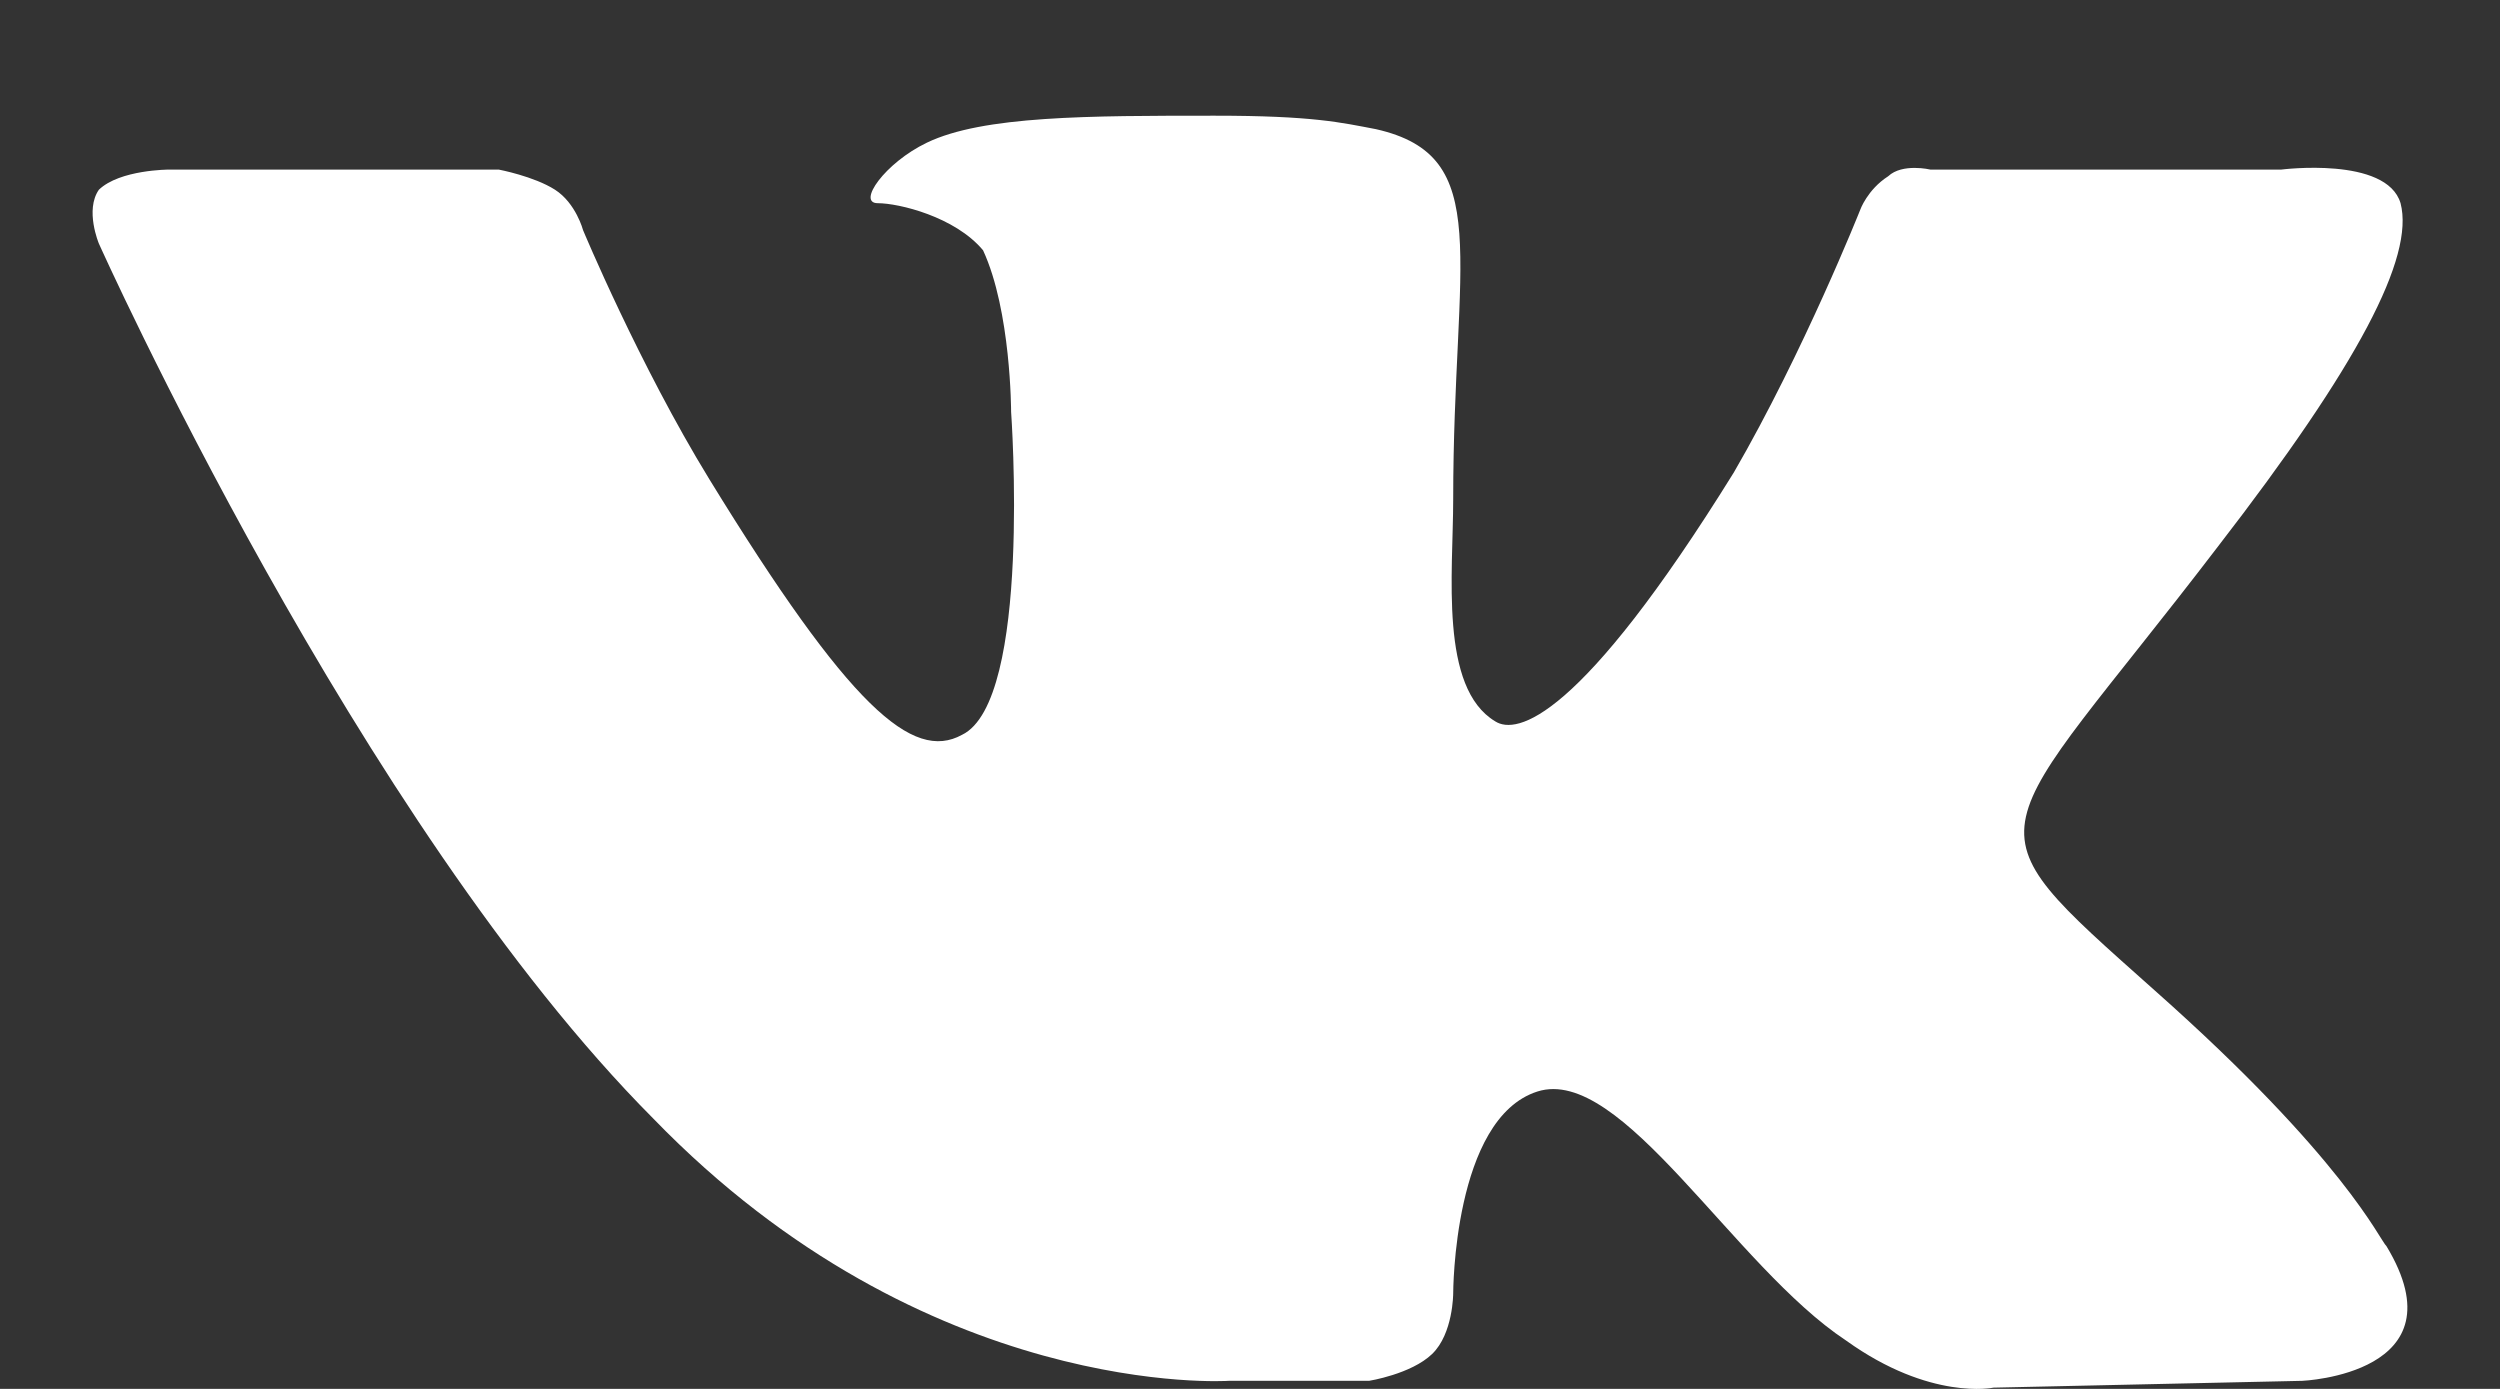 <svg width="18" height="10" viewBox="0 0 18 10" fill="none" xmlns="http://www.w3.org/2000/svg">
<rect x="0" y="0" width="18" height="10" fill="#333333" stroke="none"/>
<path fill-rule="evenodd" clip-rule="evenodd" d="M8.846 9.942H9.857C9.857 9.942 10.16 9.894 10.311 9.749C10.463 9.603 10.463 9.313 10.463 9.313C10.463 9.313 10.463 8.053 11.069 7.859C11.675 7.665 12.484 9.119 13.292 9.652C13.899 10.088 14.353 9.991 14.353 9.991L16.576 9.942C16.576 9.942 17.738 9.894 17.183 8.973C17.132 8.925 16.88 8.343 15.515 7.132C14.101 5.872 14.303 6.115 15.97 3.934C16.981 2.626 17.385 1.851 17.284 1.463C17.183 1.124 16.425 1.221 16.425 1.221H13.899C13.899 1.221 13.697 1.173 13.595 1.269C13.444 1.366 13.393 1.512 13.393 1.512C13.393 1.512 12.989 2.529 12.484 3.401C11.372 5.194 10.918 5.291 10.766 5.194C10.362 4.952 10.463 4.128 10.463 3.595C10.463 1.851 10.766 1.124 9.907 0.93C9.655 0.882 9.452 0.833 8.745 0.833C7.836 0.833 7.078 0.833 6.674 1.027C6.37 1.173 6.168 1.463 6.32 1.463C6.471 1.463 6.876 1.56 7.078 1.802C7.28 2.238 7.28 2.965 7.28 2.965C7.28 2.965 7.431 5.049 6.926 5.291C6.572 5.485 6.118 5.097 5.107 3.45C4.602 2.626 4.198 1.657 4.198 1.657C4.198 1.657 4.147 1.463 3.996 1.366C3.844 1.269 3.591 1.221 3.591 1.221H1.217C1.217 1.221 0.863 1.221 0.712 1.366C0.61 1.512 0.712 1.754 0.712 1.754C0.712 1.754 2.581 5.921 4.703 8.053C6.674 10.088 8.846 9.942 8.846 9.942Z" fill="white"/>
</svg>
